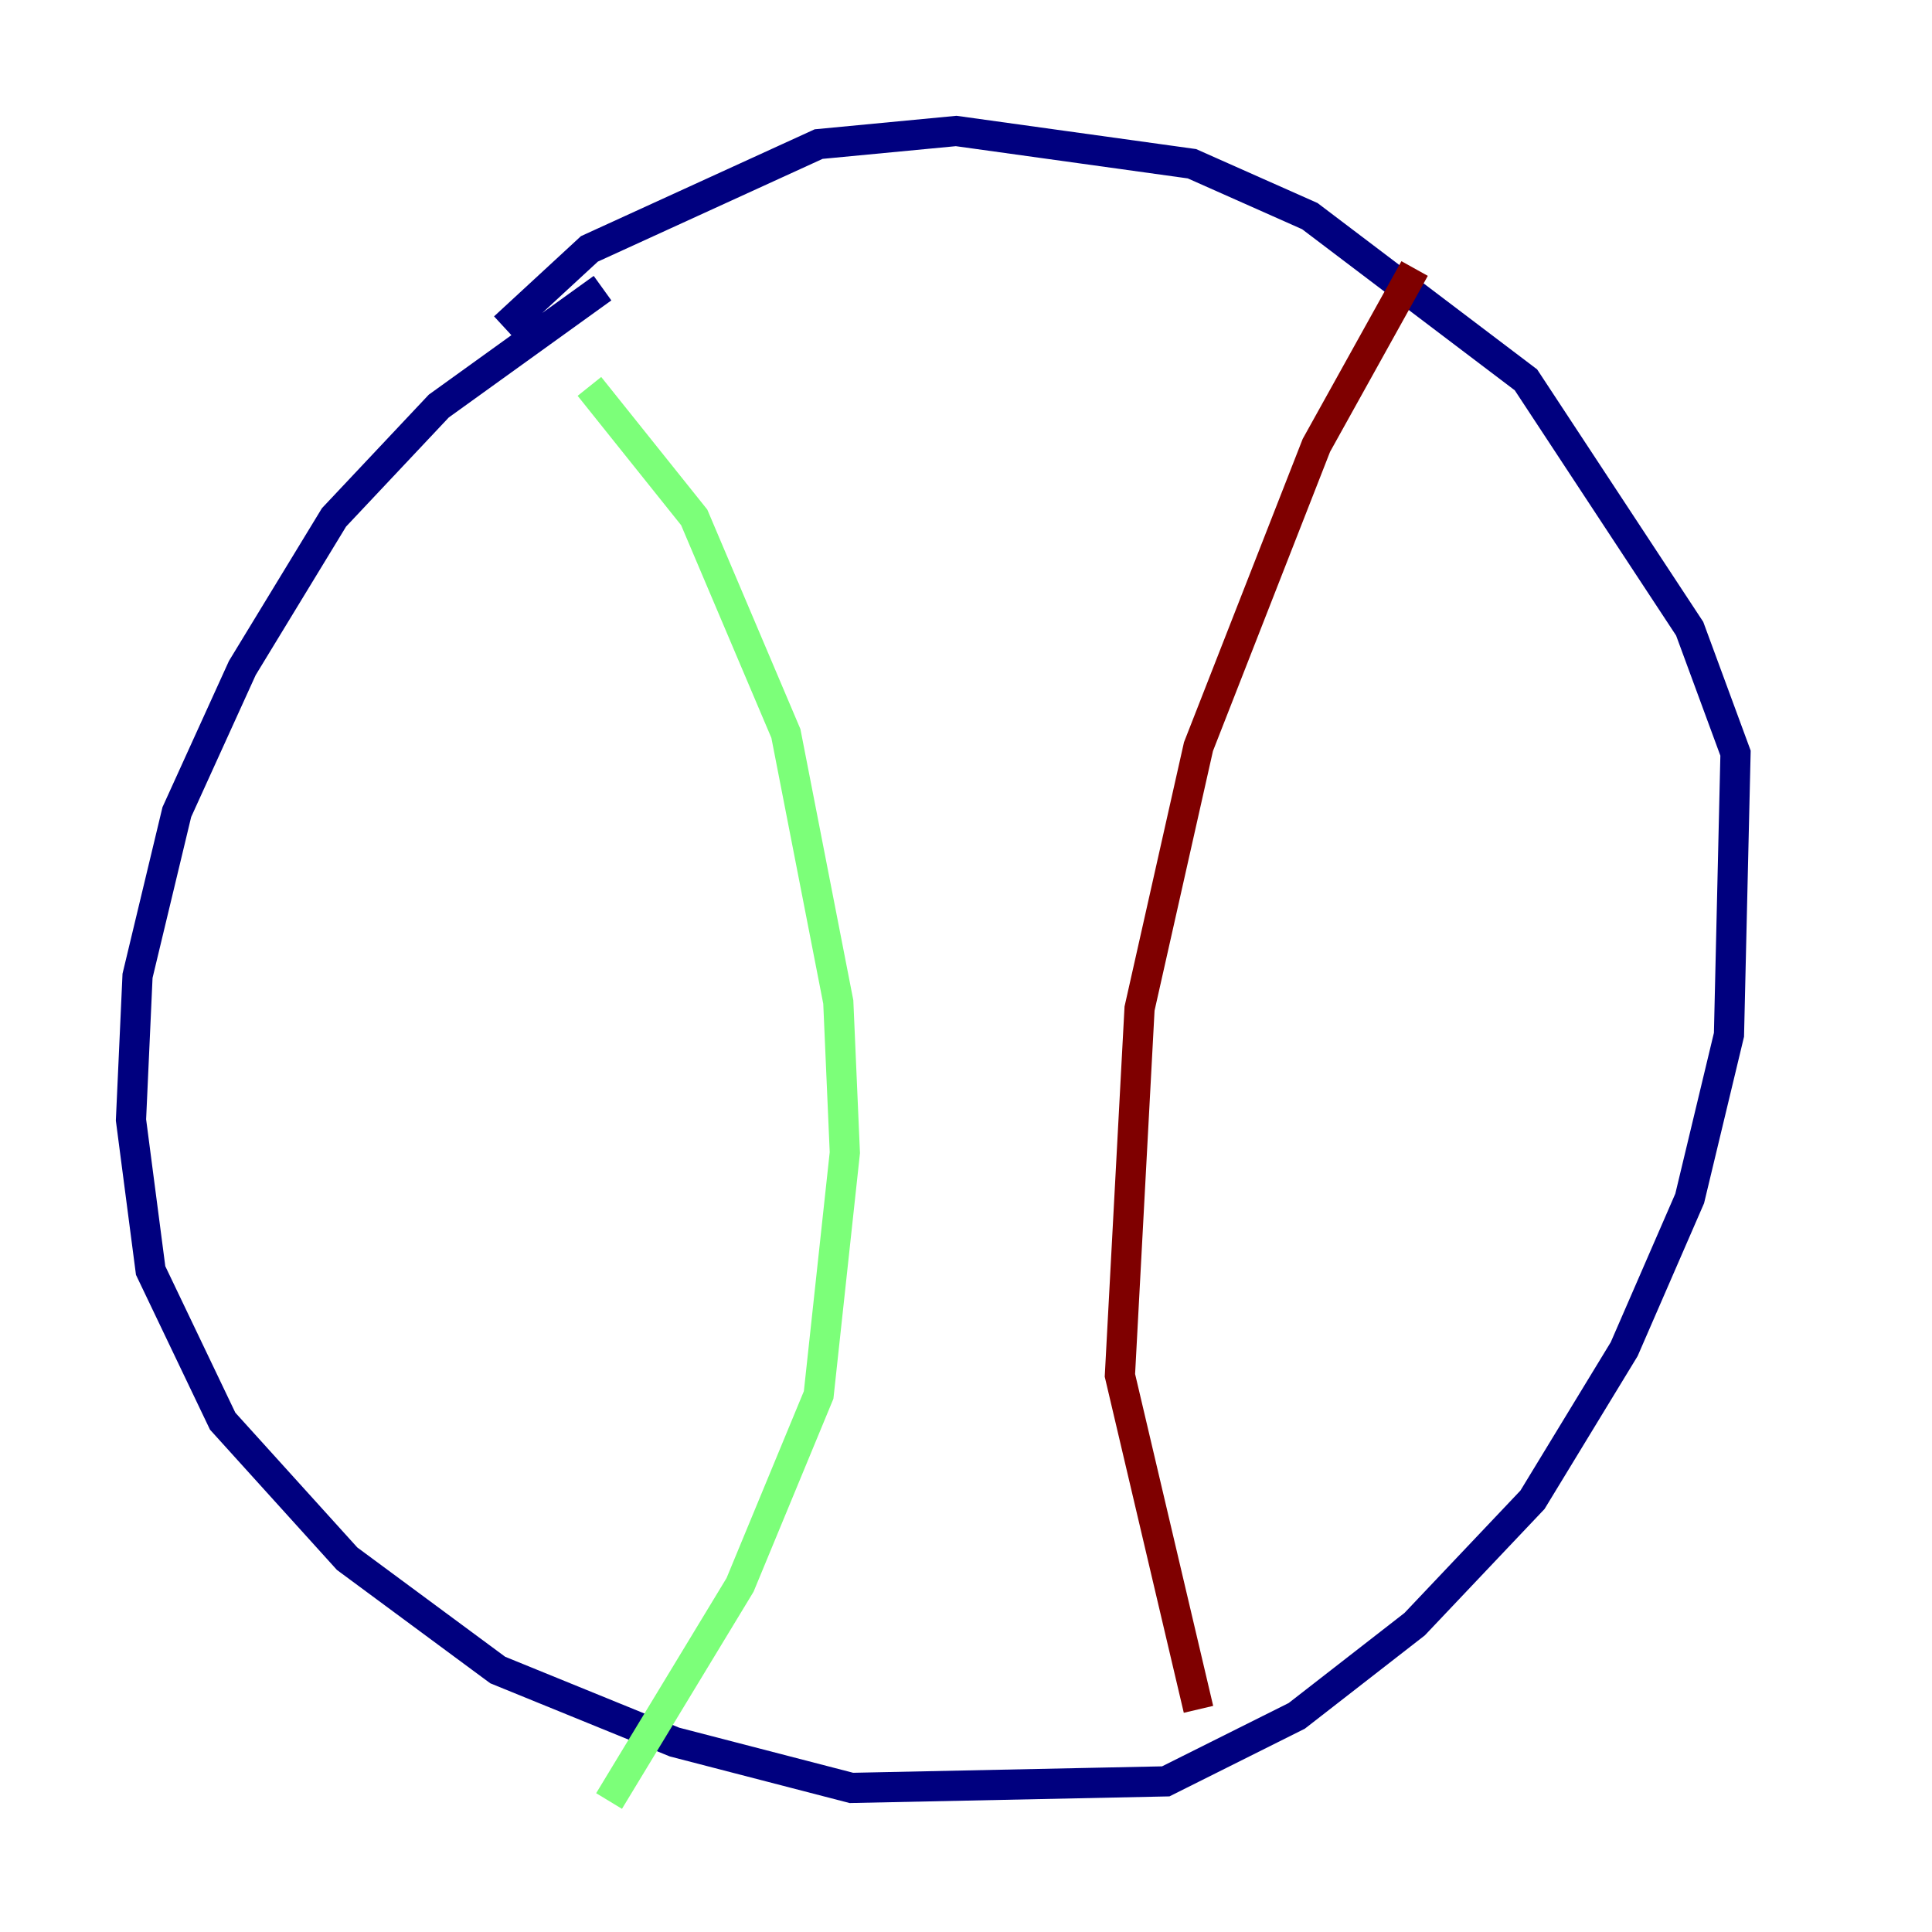 <?xml version="1.0" encoding="utf-8" ?>
<svg baseProfile="tiny" height="128" version="1.2" viewBox="0,0,128,128" width="128" xmlns="http://www.w3.org/2000/svg" xmlns:ev="http://www.w3.org/2001/xml-events" xmlns:xlink="http://www.w3.org/1999/xlink"><defs /><polyline fill="none" points="39.919,19.091 29.071,26.902 22.129,34.278 16.054,44.258 11.715,53.803 9.112,64.651 8.678,74.197 9.98,84.176 14.752,94.156 22.997,103.268 32.976,110.644 44.691,115.417 56.407,118.454 77.234,118.02 85.912,113.681 93.722,107.607 101.532,99.363 107.607,89.383 111.946,79.403 114.549,68.556 114.983,49.898 111.946,41.654 101.098,25.166 86.78,14.319 78.969,10.848 63.349,8.678 54.237,9.546 39.051,16.488 33.41,21.695" stroke="#00007f" stroke-width="2" /><polyline fill="none" points="39.051,25.6 45.993,34.278 52.068,48.597 55.539,66.386 55.973,76.366 54.237,92.42 49.031,105.003 40.352,119.322" stroke="#7cff79" stroke-width="2" /><polyline fill="none" points="93.722,17.79 87.214,29.505 79.403,49.464 75.498,66.82 74.197,91.119 79.403,113.248" stroke="#7f0000" stroke-width="2" /></svg>